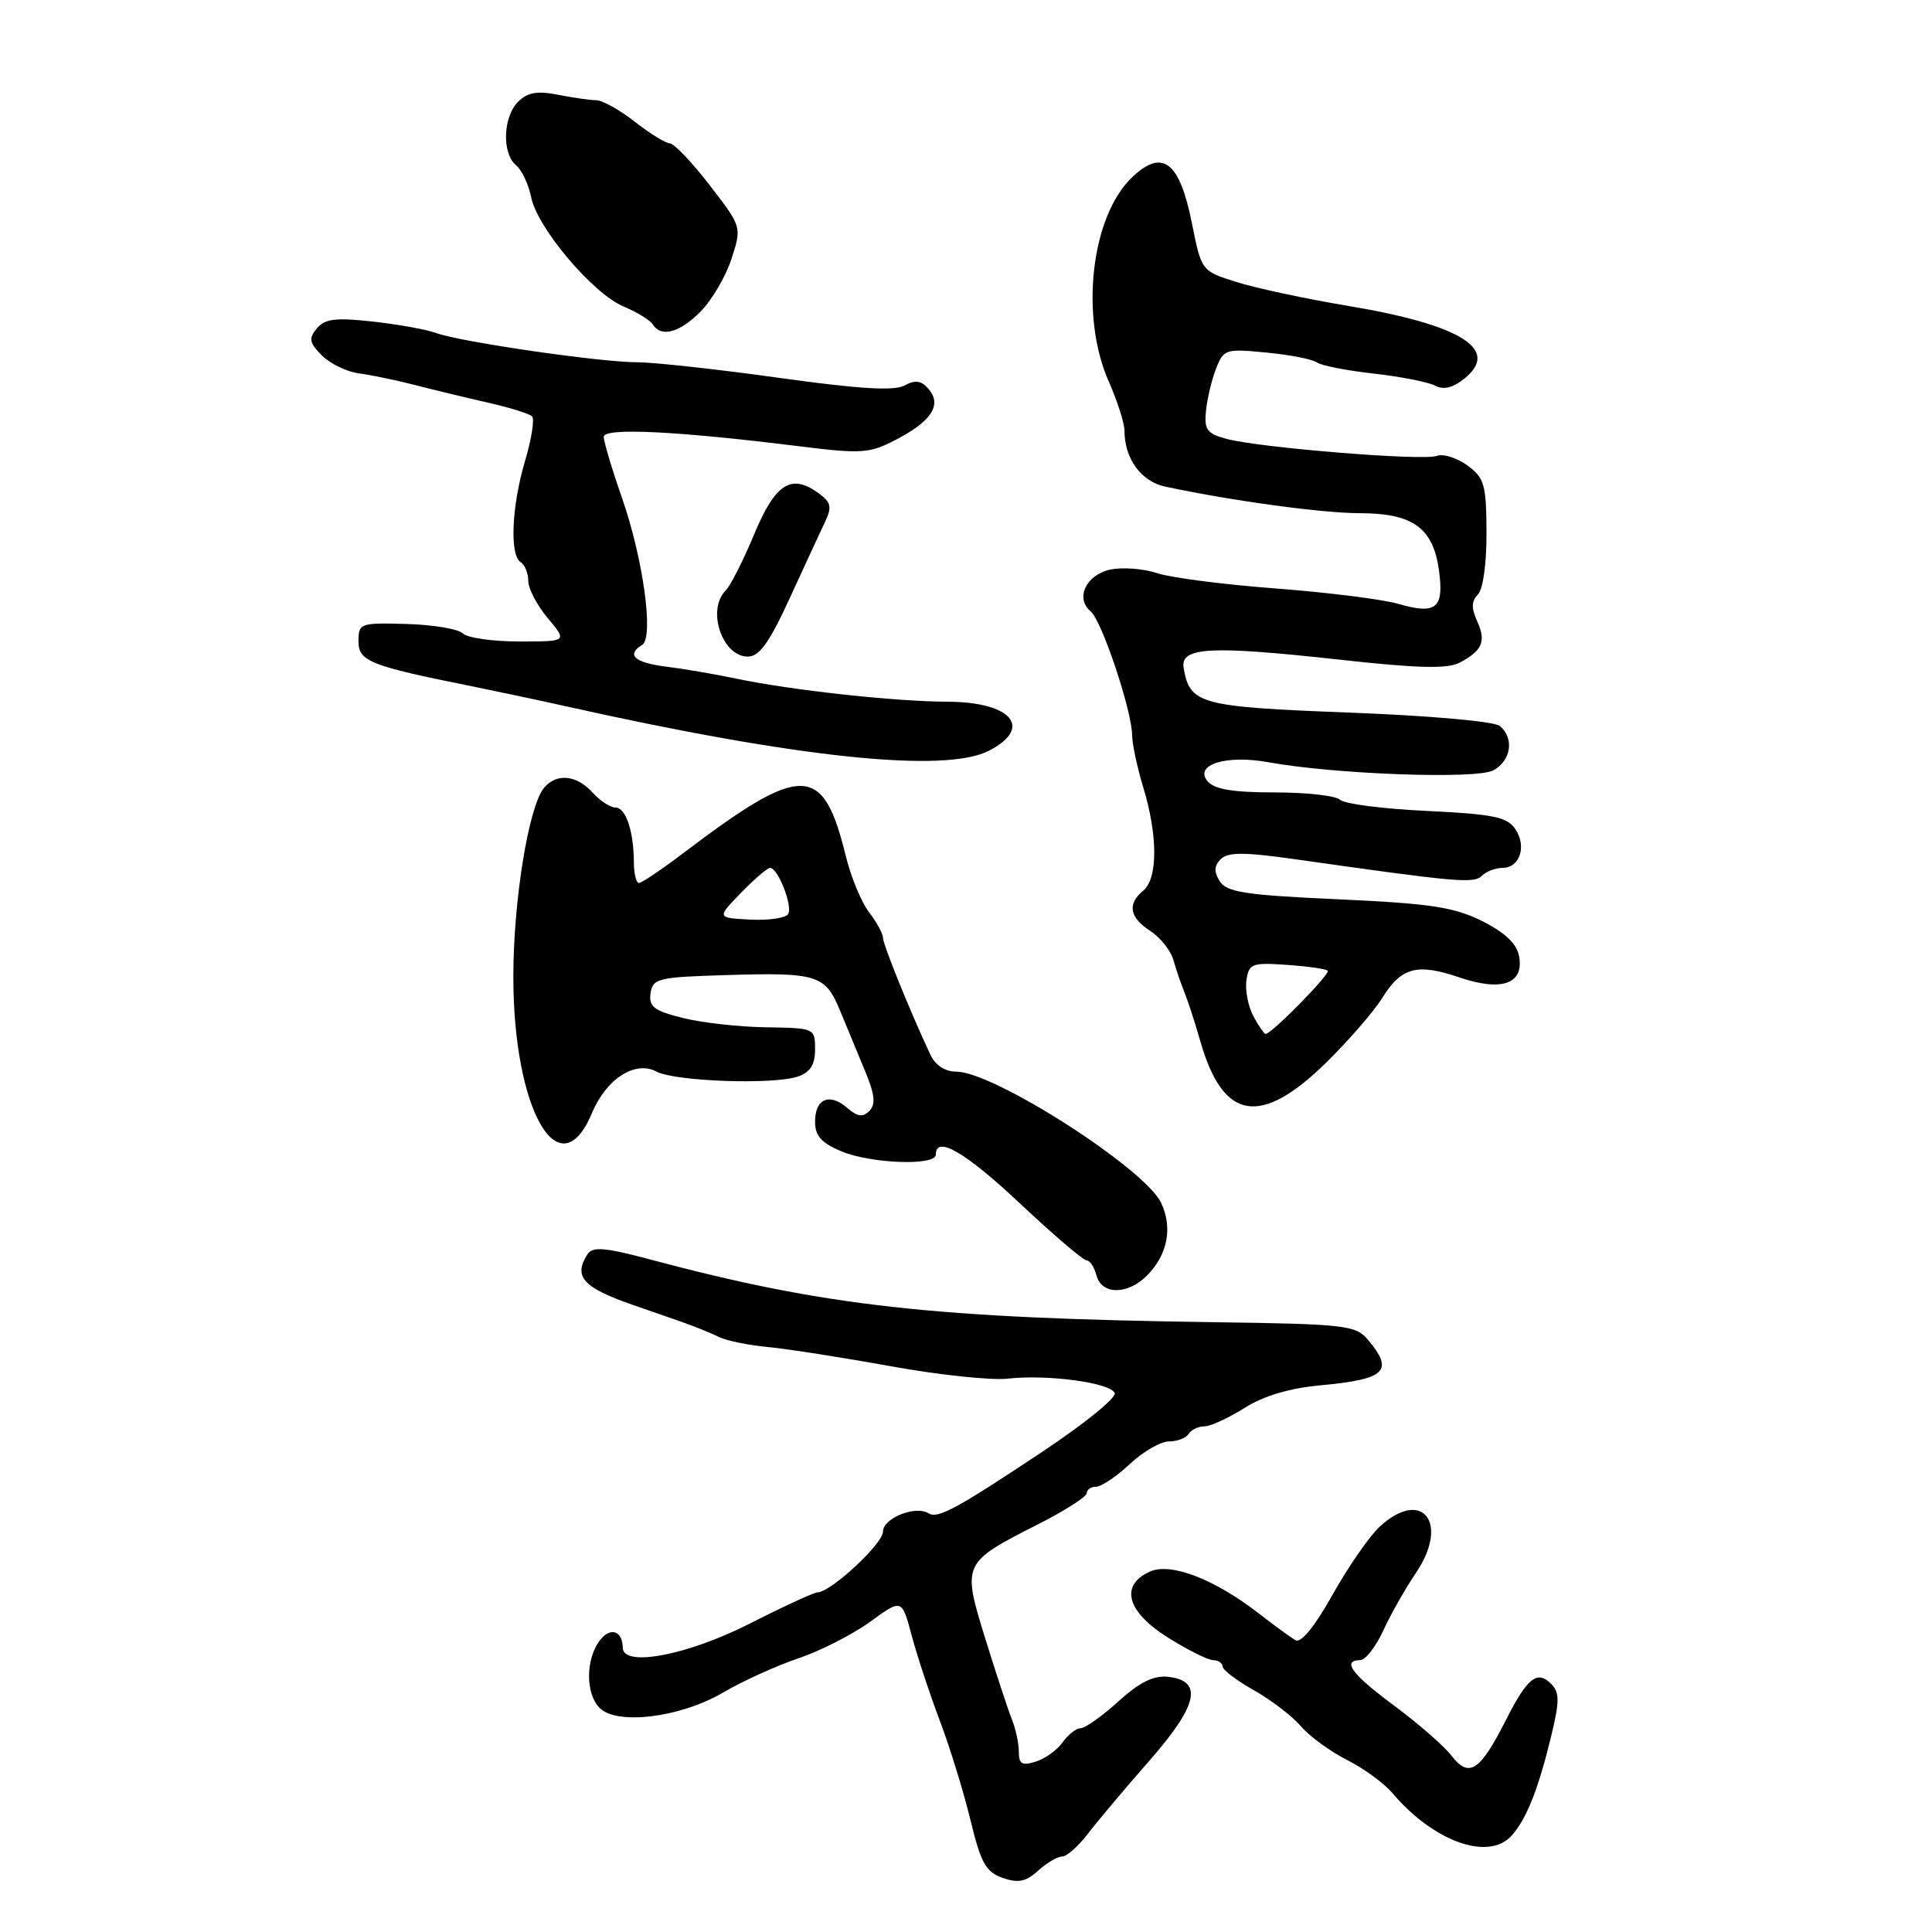 <?xml version="1.0" encoding="UTF-8" standalone="no"?>
<!DOCTYPE svg PUBLIC "-//W3C//DTD SVG 1.1//EN" "http://www.w3.org/Graphics/SVG/1.1/DTD/svg11.dtd" >
<svg xmlns="http://www.w3.org/2000/svg" xmlns:xlink="http://www.w3.org/1999/xlink" version="1.1" viewBox="0 0 256 256">
 <g >
 <path fill="currentColor"
d=" M 140.74 246.00 C 141.35 246.00 142.89 244.63 144.17 242.96 C 145.45 241.28 149.11 236.94 152.30 233.30 C 158.73 225.97 159.46 222.73 154.82 222.19 C 152.88 221.97 151.04 222.87 148.20 225.44 C 146.03 227.40 143.78 229.00 143.19 229.00 C 142.60 229.00 141.53 229.84 140.81 230.86 C 140.09 231.88 138.49 233.03 137.25 233.42 C 135.42 234.00 135.00 233.75 135.00 232.11 C 135.00 231.00 134.58 229.06 134.07 227.80 C 133.56 226.53 131.98 221.72 130.55 217.11 C 127.47 207.16 127.51 207.07 137.54 201.98 C 141.09 200.18 144.00 198.32 144.00 197.85 C 144.00 197.38 144.56 197.00 145.25 197.00 C 145.94 196.99 147.94 195.64 149.70 194.00 C 151.45 192.35 153.79 191.00 154.89 191.00 C 155.98 191.00 157.16 190.55 157.50 190.00 C 157.84 189.45 158.78 189.00 159.58 189.00 C 160.38 189.00 162.77 187.91 164.89 186.57 C 167.43 184.96 170.87 183.94 174.98 183.56 C 183.65 182.76 184.77 181.66 181.22 177.48 C 179.62 175.60 178.16 175.44 161.00 175.20 C 123.69 174.68 109.38 173.09 86.09 166.87 C 80.11 165.28 78.52 165.15 77.84 166.20 C 75.95 169.14 77.24 170.60 83.75 172.87 C 85.54 173.49 88.46 174.51 90.25 175.13 C 92.04 175.76 94.30 176.67 95.27 177.16 C 96.25 177.65 99.18 178.25 101.77 178.49 C 104.37 178.74 111.67 179.88 118.00 181.03 C 124.33 182.18 131.30 182.92 133.50 182.68 C 138.84 182.08 147.25 183.23 147.71 184.61 C 147.91 185.23 143.67 188.66 138.29 192.25 C 126.69 199.97 124.27 201.28 123.03 200.52 C 121.29 199.44 117.00 201.17 117.00 202.94 C 117.00 204.56 110.06 211.00 108.31 211.00 C 107.87 211.00 103.81 212.87 99.30 215.16 C 91.03 219.35 82.55 220.95 82.52 218.33 C 82.48 216.02 80.81 215.54 79.42 217.44 C 77.58 219.96 77.60 224.46 79.46 226.32 C 81.77 228.62 90.15 227.58 95.76 224.30 C 98.36 222.77 102.87 220.72 105.79 219.74 C 108.71 218.75 112.99 216.57 115.30 214.89 C 119.50 211.84 119.50 211.84 120.79 216.67 C 121.50 219.33 123.18 224.43 124.53 228.00 C 125.88 231.57 127.71 237.52 128.60 241.20 C 129.97 246.86 130.63 248.05 132.86 248.83 C 134.92 249.55 135.95 249.34 137.56 247.87 C 138.70 246.84 140.13 246.00 140.74 246.00 Z  M 200.28 243.25 C 202.26 241.06 203.84 237.08 205.55 230.00 C 206.66 225.41 206.66 224.27 205.54 223.13 C 203.70 221.26 202.38 222.31 199.56 227.88 C 196.11 234.69 194.67 235.65 192.36 232.67 C 191.34 231.35 187.91 228.36 184.75 226.02 C 179.11 221.84 177.76 220.03 180.25 219.97 C 180.94 219.96 182.31 218.19 183.30 216.04 C 184.29 213.88 186.24 210.45 187.62 208.41 C 192.13 201.77 188.43 197.09 182.80 202.31 C 181.43 203.58 178.63 207.63 176.57 211.31 C 174.23 215.50 172.39 217.76 171.66 217.34 C 171.02 216.97 168.86 215.39 166.85 213.83 C 160.93 209.23 155.11 206.99 152.35 208.25 C 148.34 210.08 149.30 213.56 154.75 216.98 C 157.36 218.62 160.06 219.97 160.75 219.98 C 161.44 219.99 162.00 220.37 162.00 220.82 C 162.00 221.26 163.85 222.67 166.12 223.95 C 168.39 225.22 171.20 227.37 172.37 228.73 C 173.54 230.09 176.30 232.10 178.50 233.21 C 180.70 234.32 183.40 236.29 184.50 237.59 C 189.95 244.02 197.22 246.63 200.28 243.25 Z  M 151.97 169.03 C 154.72 166.28 155.42 162.65 153.84 159.36 C 151.64 154.79 131.67 142.00 126.72 142.00 C 125.23 142.00 123.94 141.16 123.28 139.75 C 120.63 134.11 117.00 125.16 117.00 124.26 C 117.00 123.72 116.17 122.20 115.16 120.88 C 114.15 119.57 112.77 116.25 112.09 113.50 C 109.06 101.10 106.35 101.06 90.41 113.14 C 87.61 115.26 85.02 117.00 84.66 117.00 C 84.30 117.00 83.99 115.76 83.99 114.25 C 83.97 110.11 82.92 107.00 81.54 107.00 C 80.86 107.00 79.50 106.10 78.50 105.00 C 76.39 102.67 73.73 102.42 72.09 104.39 C 70.06 106.83 68.04 119.21 68.02 129.27 C 67.99 147.11 74.13 157.81 78.45 147.46 C 80.33 142.95 84.17 140.49 86.96 141.98 C 89.43 143.30 102.51 143.76 105.75 142.64 C 107.37 142.08 108.00 141.07 108.00 139.04 C 108.00 136.24 107.94 136.22 101.49 136.12 C 97.91 136.07 92.93 135.51 90.44 134.88 C 86.66 133.93 85.95 133.38 86.20 131.62 C 86.48 129.65 87.19 129.48 96.00 129.21 C 108.36 128.83 109.34 129.13 111.34 133.98 C 112.25 136.19 113.75 139.81 114.67 142.03 C 115.92 145.06 116.05 146.35 115.19 147.21 C 114.33 148.07 113.60 147.97 112.27 146.81 C 109.92 144.76 108.00 145.58 108.00 148.63 C 108.00 150.51 108.84 151.45 111.47 152.55 C 115.41 154.20 124.00 154.51 124.00 153.00 C 124.00 150.38 127.92 152.66 135.19 159.50 C 139.58 163.62 143.53 167.00 143.97 167.00 C 144.41 167.00 145.00 167.90 145.29 169.00 C 145.97 171.59 149.40 171.60 151.97 169.03 Z  M 175.80 140.73 C 178.72 137.85 182.01 134.06 183.11 132.30 C 185.69 128.15 187.74 127.60 193.37 129.51 C 199.02 131.43 201.98 130.36 201.28 126.67 C 200.97 125.04 199.38 123.54 196.38 122.04 C 192.66 120.19 189.55 119.72 177.32 119.16 C 165.04 118.61 162.54 118.22 161.63 116.78 C 160.83 115.52 160.87 114.73 161.76 113.84 C 162.71 112.89 164.87 112.90 171.73 113.87 C 193.13 116.91 195.30 117.10 196.35 116.05 C 196.93 115.47 198.16 115.00 199.09 115.00 C 201.40 115.00 202.33 112.12 200.77 109.83 C 199.70 108.25 197.82 107.87 189.03 107.45 C 183.27 107.18 178.12 106.52 177.58 105.98 C 177.04 105.44 173.15 105.00 168.92 105.00 C 163.36 105.00 160.91 104.59 160.01 103.52 C 158.19 101.32 162.48 99.98 168.07 101.00 C 176.84 102.60 195.61 103.28 197.86 102.08 C 200.24 100.80 200.68 97.81 198.73 96.19 C 198.01 95.59 189.32 94.82 178.75 94.42 C 158.95 93.66 157.66 93.31 156.84 88.50 C 156.37 85.73 160.37 85.52 177.51 87.41 C 187.80 88.55 191.80 88.65 193.38 87.82 C 196.43 86.21 196.95 84.99 195.73 82.31 C 194.94 80.58 194.97 79.63 195.83 78.77 C 196.51 78.09 196.99 74.65 196.97 70.55 C 196.94 64.18 196.69 63.32 194.42 61.66 C 193.03 60.65 191.21 60.09 190.38 60.41 C 188.60 61.09 166.88 59.33 162.50 58.15 C 159.93 57.46 159.54 56.93 159.80 54.42 C 159.96 52.82 160.56 50.30 161.14 48.83 C 162.13 46.27 162.41 46.19 167.84 46.72 C 170.95 47.02 173.95 47.61 174.50 48.02 C 175.05 48.44 178.43 49.10 182.00 49.50 C 185.57 49.90 189.25 50.62 190.16 51.10 C 191.29 51.70 192.53 51.39 194.07 50.14 C 198.84 46.28 193.56 43.02 178.50 40.51 C 173.00 39.59 166.41 38.18 163.85 37.37 C 159.20 35.91 159.20 35.91 157.94 29.60 C 156.31 21.39 154.03 19.64 149.99 23.51 C 144.57 28.70 143.07 41.86 146.92 50.56 C 148.06 53.14 149.00 56.08 149.00 57.08 C 149.00 60.76 151.20 63.79 154.36 64.47 C 163.15 66.35 175.12 67.99 180.14 68.00 C 187.23 68.00 189.91 69.94 190.68 75.63 C 191.35 80.62 190.30 81.47 185.26 80.01 C 183.19 79.41 175.92 78.50 169.10 77.98 C 162.28 77.47 155.19 76.56 153.34 75.95 C 151.50 75.34 148.69 75.13 147.10 75.48 C 143.89 76.18 142.44 79.29 144.53 81.02 C 146.00 82.25 149.99 94.18 150.01 97.42 C 150.02 98.56 150.69 101.71 151.51 104.41 C 153.42 110.71 153.42 116.41 151.50 118.00 C 149.34 119.79 149.65 121.54 152.42 123.36 C 153.76 124.23 155.14 125.97 155.49 127.22 C 155.84 128.48 156.50 130.40 156.95 131.50 C 157.40 132.60 158.35 135.53 159.06 138.00 C 162.08 148.53 167.04 149.34 175.80 140.73 Z  M 131.05 99.47 C 136.94 96.43 134.04 93.01 125.55 92.98 C 118.59 92.96 104.79 91.45 97.50 89.91 C 94.75 89.33 90.59 88.62 88.25 88.33 C 84.08 87.81 82.94 86.77 85.09 85.45 C 86.67 84.47 85.23 74.01 82.38 65.86 C 81.07 62.11 80.00 58.52 80.00 57.88 C 80.00 56.64 89.71 57.11 106.20 59.17 C 114.11 60.15 115.24 60.07 118.63 58.31 C 123.40 55.84 124.82 53.70 123.09 51.60 C 122.10 50.42 121.32 50.29 119.85 51.08 C 118.46 51.83 113.80 51.54 103.18 50.06 C 95.07 48.93 86.62 48.00 84.40 48.00 C 79.51 48.00 60.92 45.29 57.76 44.12 C 56.52 43.66 52.75 42.98 49.40 42.61 C 44.47 42.06 43.05 42.24 41.98 43.52 C 40.87 44.86 40.98 45.42 42.66 47.11 C 43.76 48.20 45.97 49.27 47.58 49.48 C 49.19 49.69 52.52 50.38 55.00 51.02 C 57.48 51.66 61.83 52.71 64.68 53.36 C 67.53 54.00 70.15 54.82 70.50 55.17 C 70.85 55.52 70.43 58.18 69.57 61.08 C 67.79 67.07 67.51 73.58 69.00 74.50 C 69.55 74.84 70.00 75.96 70.00 76.98 C 70.00 78.01 71.17 80.23 72.59 81.92 C 75.18 85.00 75.18 85.00 68.79 85.00 C 65.28 85.00 61.92 84.52 61.33 83.93 C 60.75 83.35 57.39 82.78 53.88 82.68 C 47.71 82.51 47.50 82.58 47.50 84.97 C 47.50 87.62 48.97 88.21 62.50 90.93 C 65.80 91.60 71.42 92.79 75.00 93.59 C 105.70 100.45 125.21 102.49 131.05 99.47 Z  M 104.65 79.25 C 106.60 74.99 108.71 70.44 109.32 69.15 C 110.26 67.18 110.13 66.57 108.48 65.36 C 104.85 62.71 102.74 64.05 99.93 70.80 C 98.49 74.26 96.79 77.61 96.15 78.25 C 93.61 80.79 95.69 87.00 99.08 87.00 C 100.62 87.00 101.93 85.18 104.65 79.25 Z  M 92.86 41.25 C 94.35 39.74 96.18 36.60 96.93 34.28 C 98.30 30.07 98.30 30.07 94.03 24.53 C 91.68 21.49 89.31 19.00 88.77 19.00 C 88.23 19.00 86.15 17.72 84.14 16.15 C 82.14 14.58 79.83 13.29 79.00 13.28 C 78.17 13.27 75.88 12.94 73.90 12.55 C 71.19 12.01 69.90 12.24 68.65 13.49 C 66.64 15.50 66.49 20.33 68.38 21.90 C 69.14 22.53 70.04 24.43 70.38 26.13 C 71.19 30.20 78.57 38.92 82.64 40.62 C 84.41 41.36 86.15 42.43 86.49 42.98 C 87.59 44.76 90.07 44.09 92.86 41.25 Z  M 98.18 118.31 C 99.95 116.49 101.68 115.00 102.04 115.00 C 103.09 115.00 105.07 120.07 104.43 121.12 C 104.10 121.65 101.84 121.98 99.40 121.85 C 94.97 121.62 94.97 121.62 98.18 118.31 Z  M 166.08 134.65 C 165.39 133.36 164.97 131.22 165.16 129.90 C 165.48 127.68 165.87 127.53 170.50 127.85 C 173.25 128.04 175.70 128.39 175.93 128.62 C 176.34 129.01 168.50 137.00 167.71 137.00 C 167.50 137.00 166.77 135.94 166.08 134.65 Z "/>
</g>
</svg>